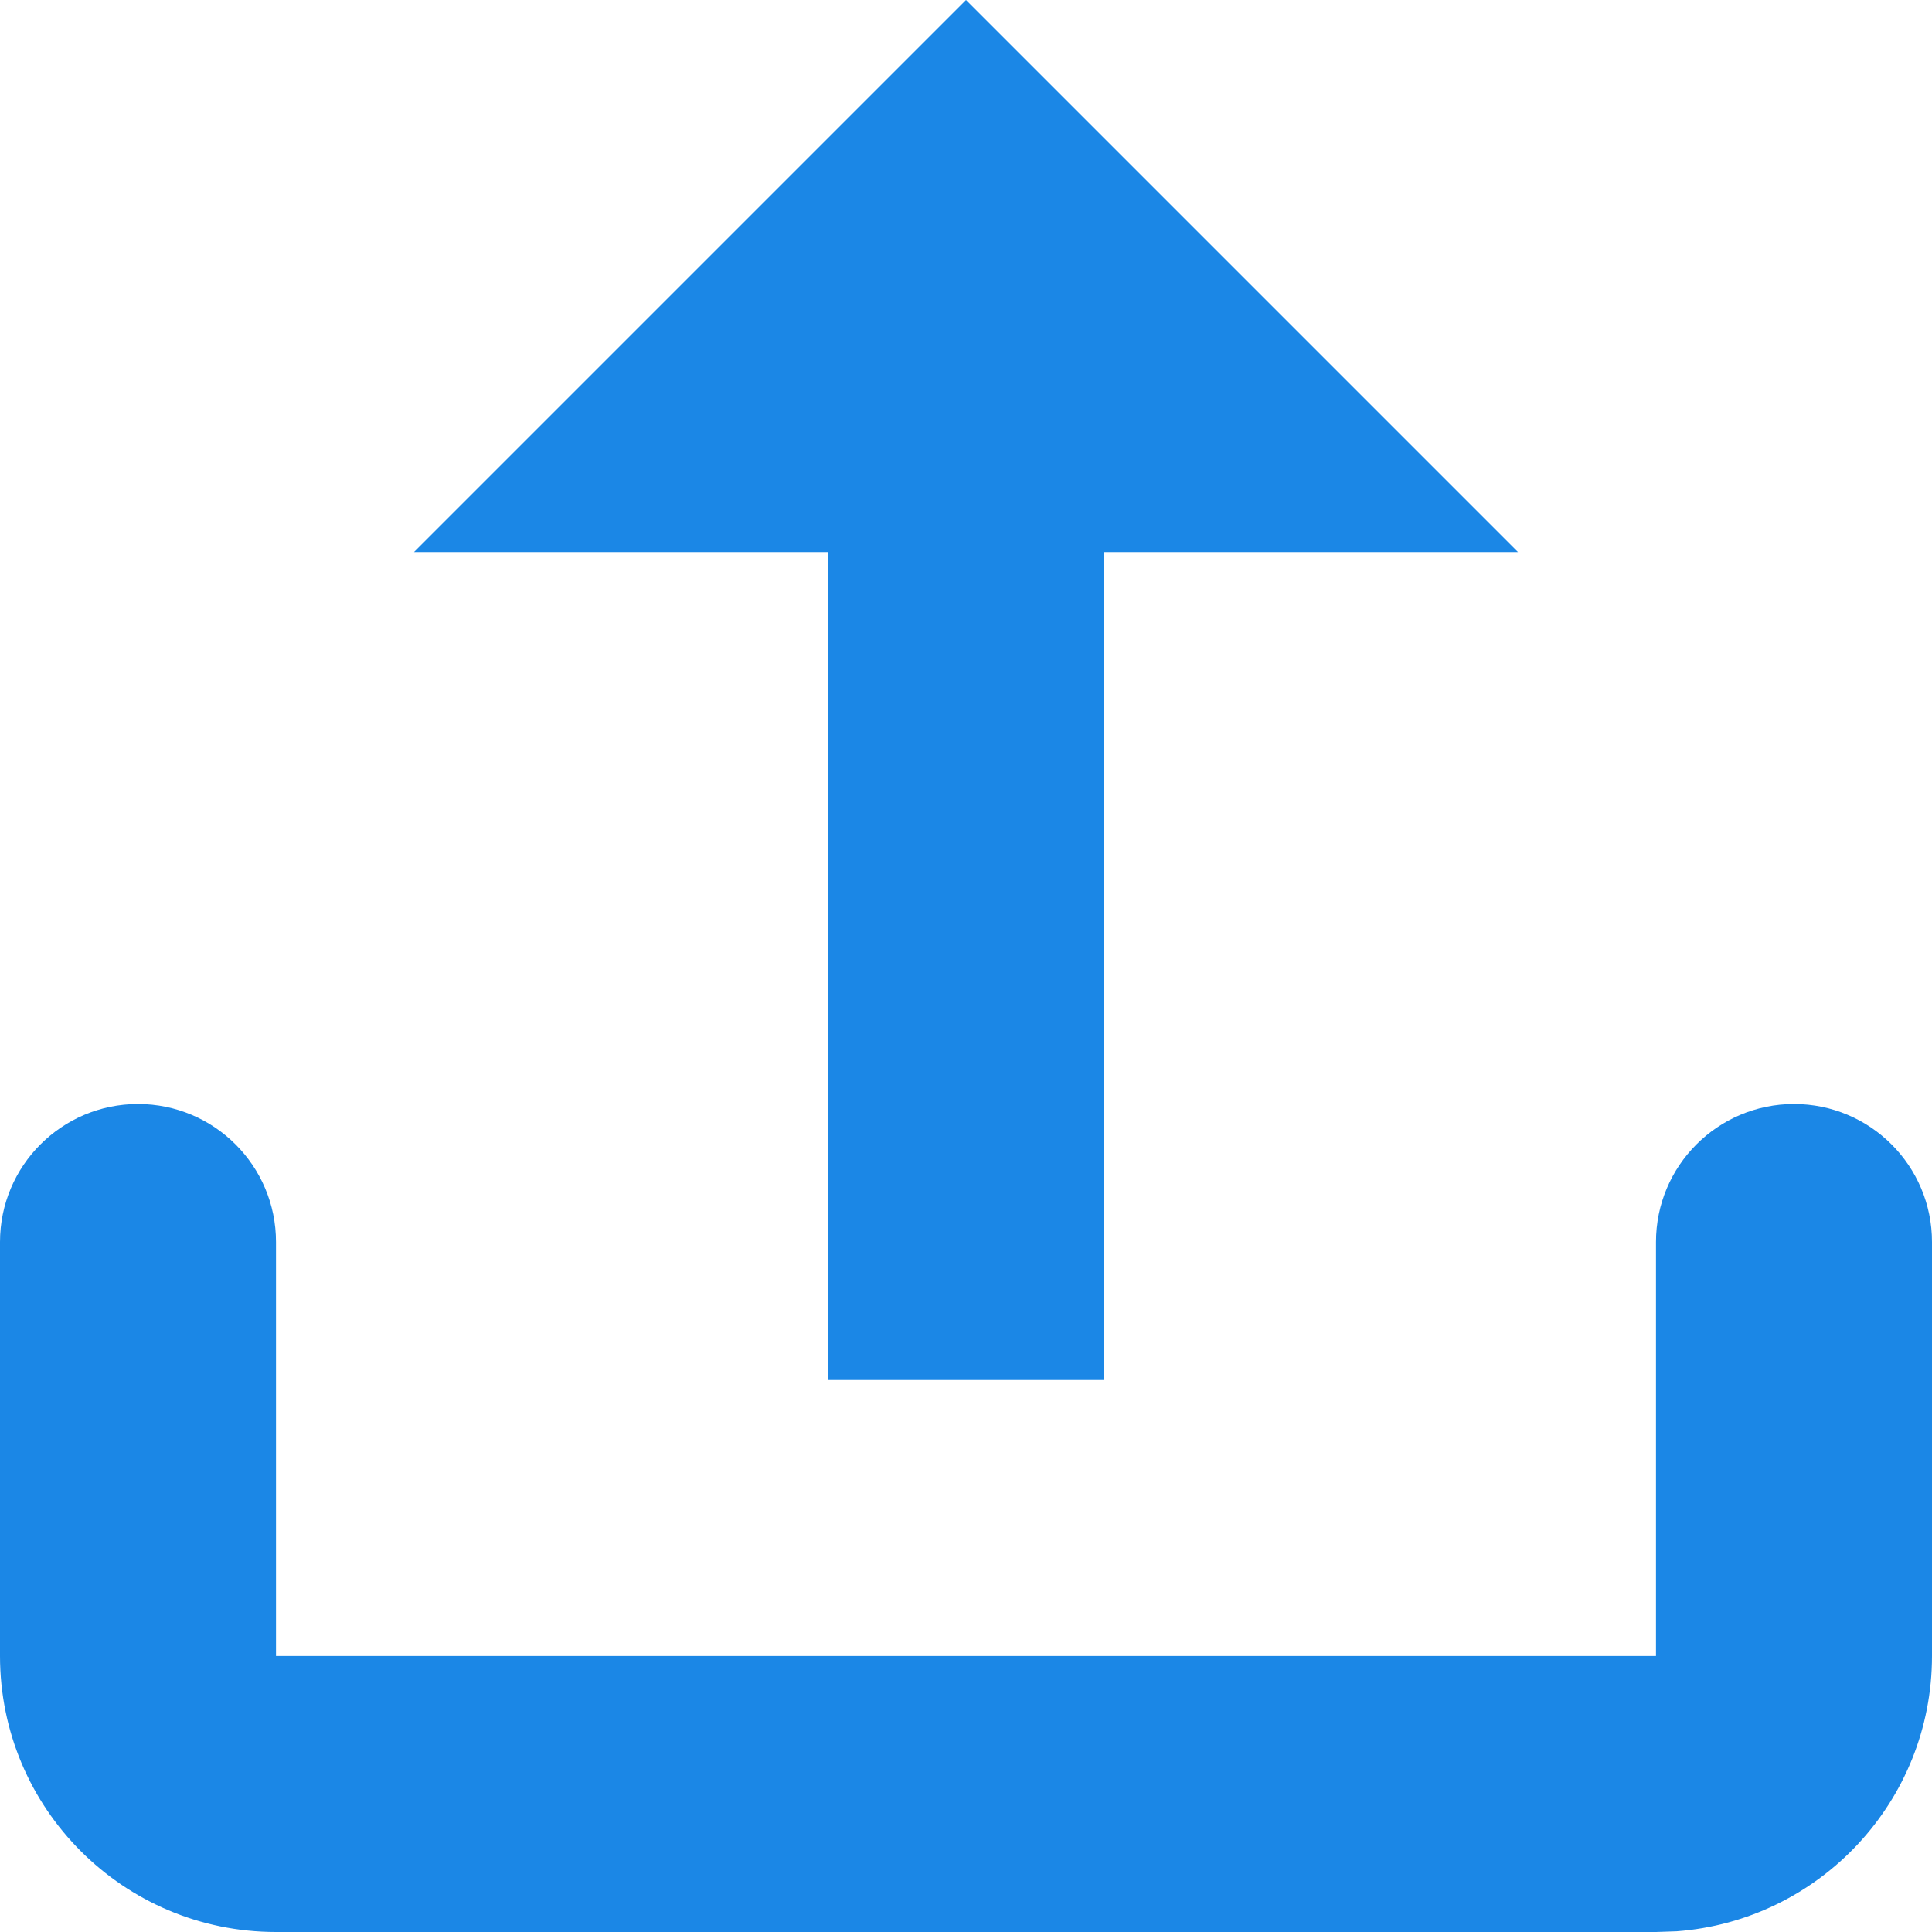 <svg width="14" height="14" viewBox="0 0 14 14" fill="none" xmlns="http://www.w3.org/2000/svg">
<path fill-rule="evenodd" clip-rule="evenodd" d="M13 8C13.552 8 14 8.448 14 9V12C14 13.054 13.184 13.918 12.149 13.995L12 14H2C0.895 14 0 13.105 0 12V9C0 8.448 0.448 8 1 8C1.552 8 2 8.448 2 9V12H12V9C12 8.448 12.448 8 13 8ZM8 10V4H11L7 0L3 4H6V10H8Z" fill="#1B87E6"/>
</svg>
